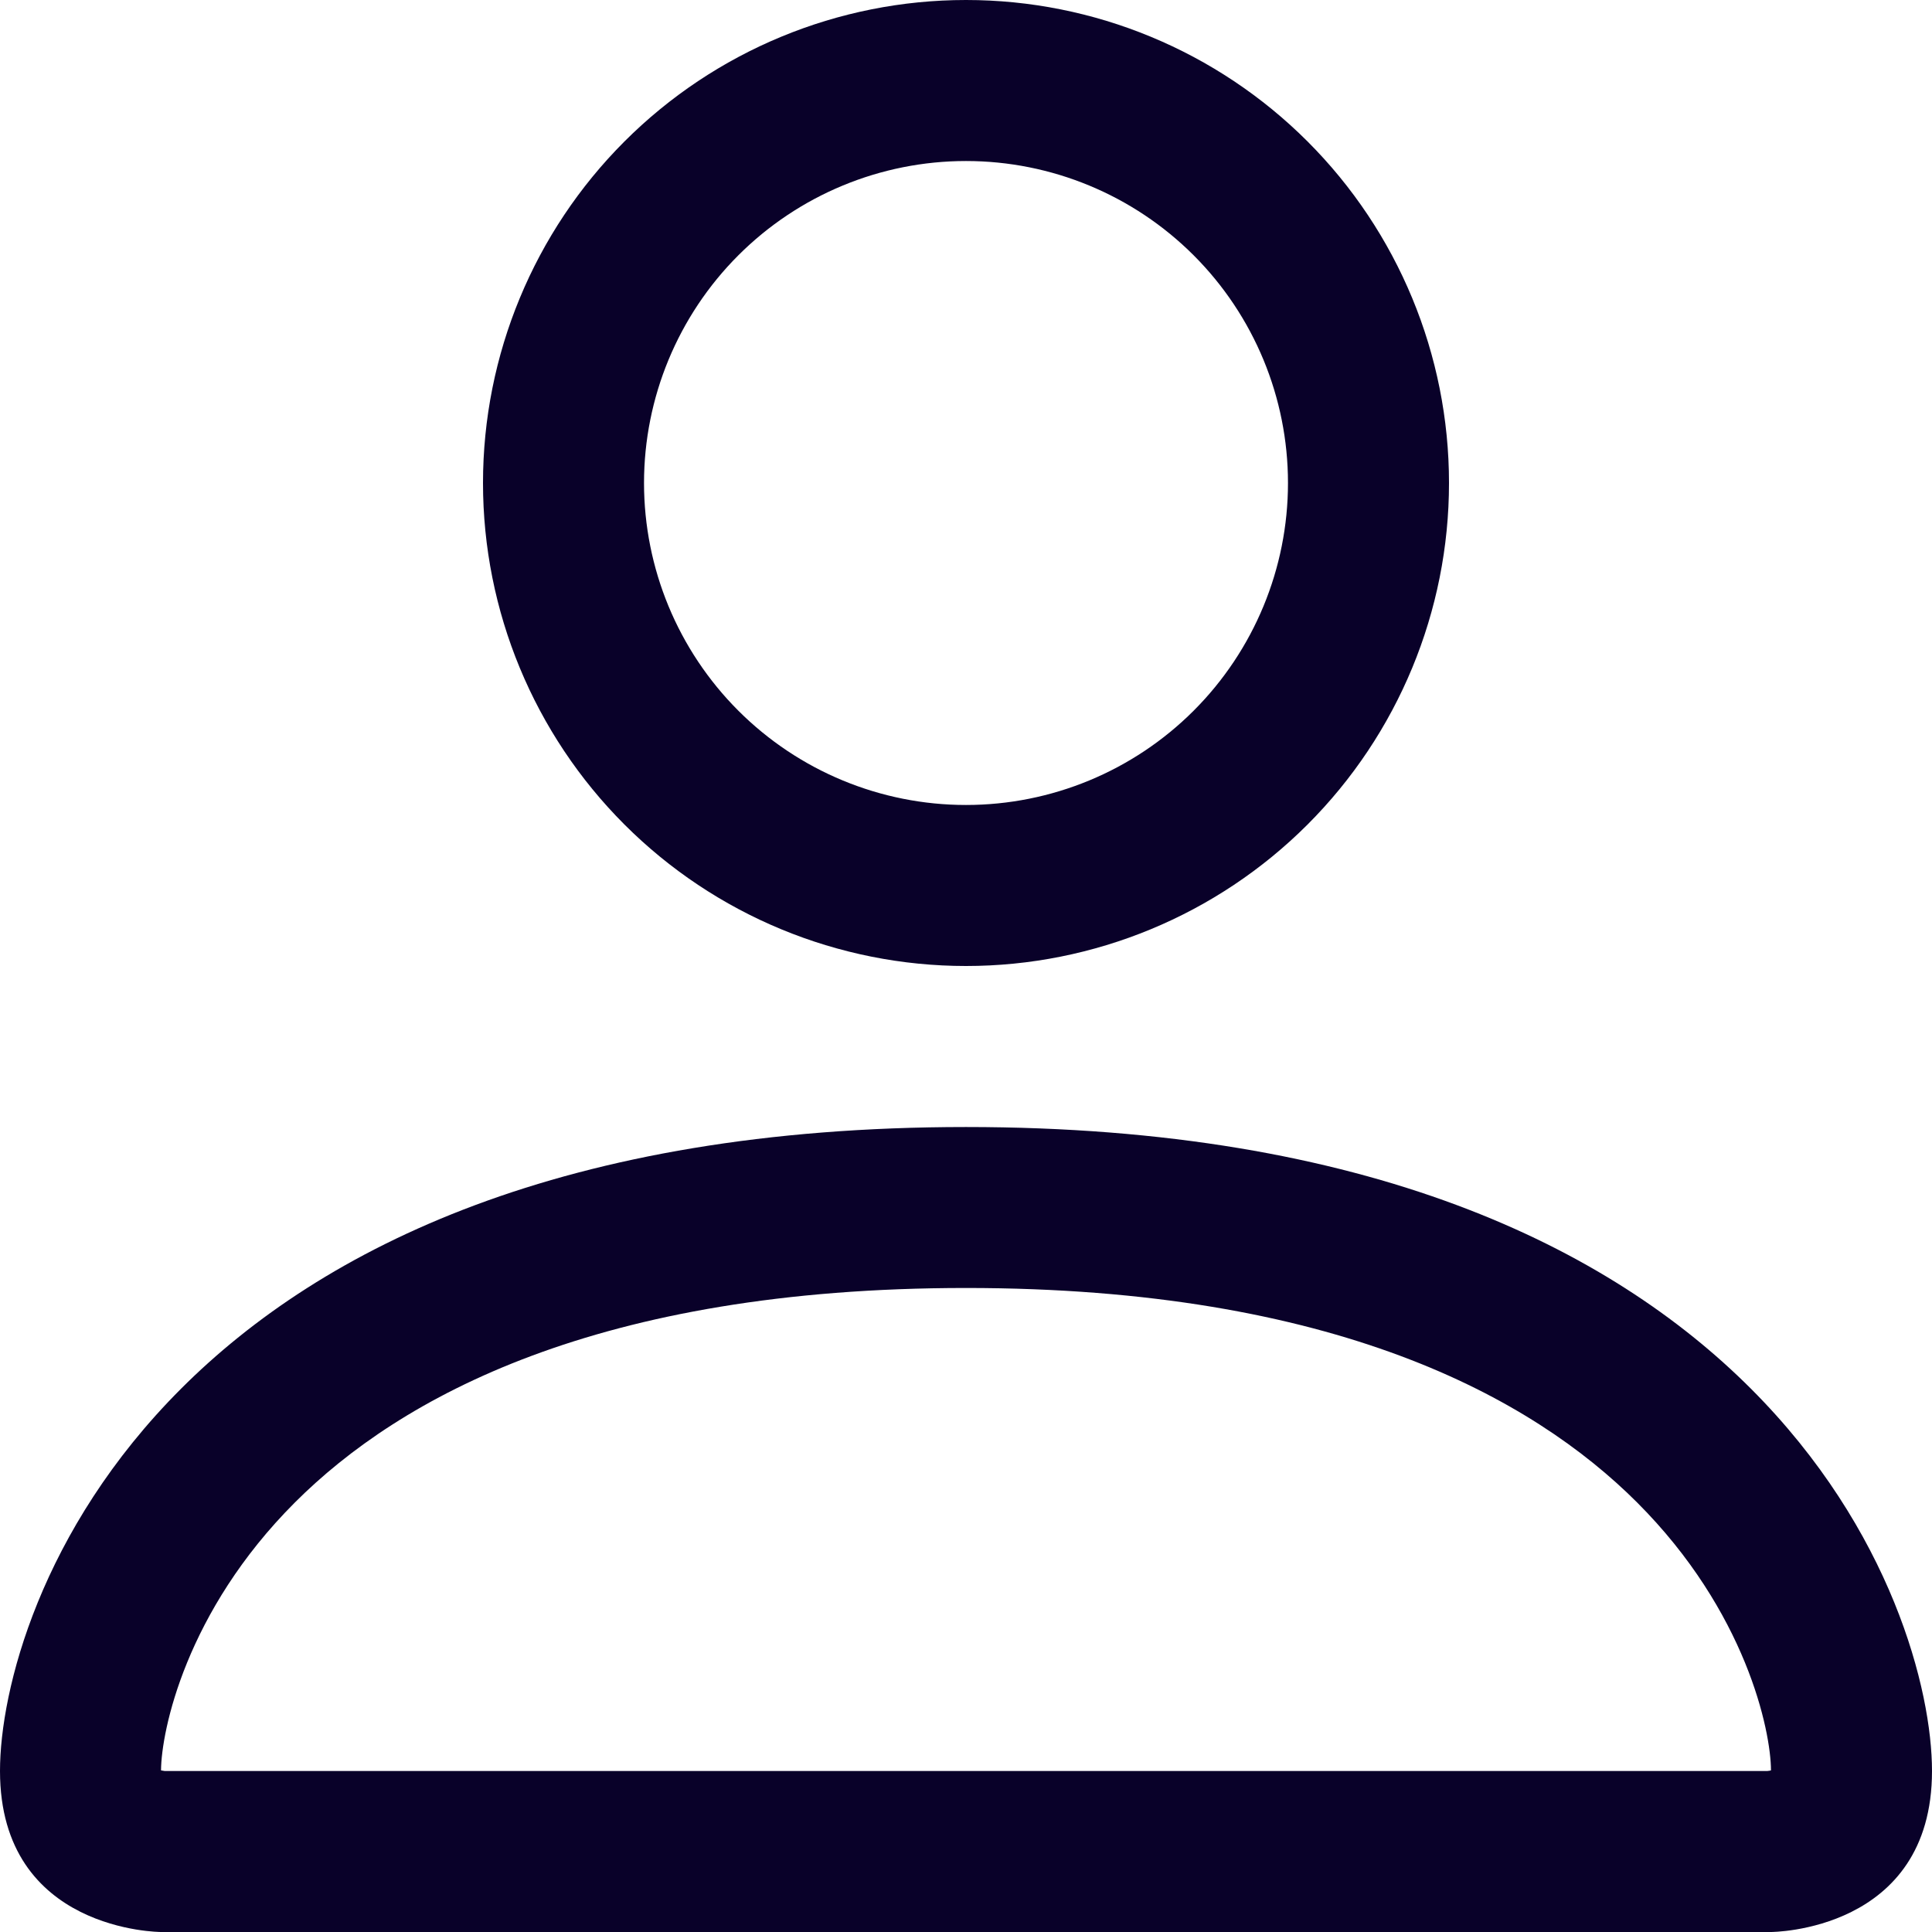 <svg width="32" height="32" viewBox="0 0 32 32" fill="none" xmlns="http://www.w3.org/2000/svg">
<path fill-rule="evenodd" clip-rule="evenodd" d="M29.333 32C29.333 32 32 32 32 29.333C32 26.667 29.333 18.667 16 18.667C2.667 18.667 0 26.667 0 29.333C0 32 2.667 32 2.667 32H29.333ZM2.68 29.483V29.477V29.483ZM2.725 29.333H29.275C29.287 29.332 29.3 29.33 29.312 29.328L29.333 29.323C29.331 28.667 28.923 26.693 27.115 24.885C25.376 23.147 22.104 21.333 16 21.333C9.893 21.333 6.624 23.147 4.885 24.885C3.077 26.693 2.672 28.667 2.667 29.323C2.686 29.326 2.706 29.33 2.725 29.333V29.333ZM29.323 29.483V29.477V29.483ZM16 13.333C17.415 13.333 18.771 12.771 19.771 11.771C20.771 10.771 21.333 9.414 21.333 8C21.333 6.586 20.771 5.229 19.771 4.229C18.771 3.229 17.415 2.667 16 2.667C14.585 2.667 13.229 3.229 12.229 4.229C11.229 5.229 10.667 6.586 10.667 8C10.667 9.414 11.229 10.771 12.229 11.771C13.229 12.771 14.585 13.333 16 13.333V13.333ZM24 8C24 10.122 23.157 12.157 21.657 13.657C20.157 15.157 18.122 16 16 16C13.878 16 11.843 15.157 10.343 13.657C8.843 12.157 8 10.122 8 8C8 5.878 8.843 3.843 10.343 2.343C11.843 0.843 13.878 0 16 0C18.122 0 20.157 0.843 21.657 2.343C23.157 3.843 24 5.878 24 8V8Z" fill="#090129"/>
</svg>
